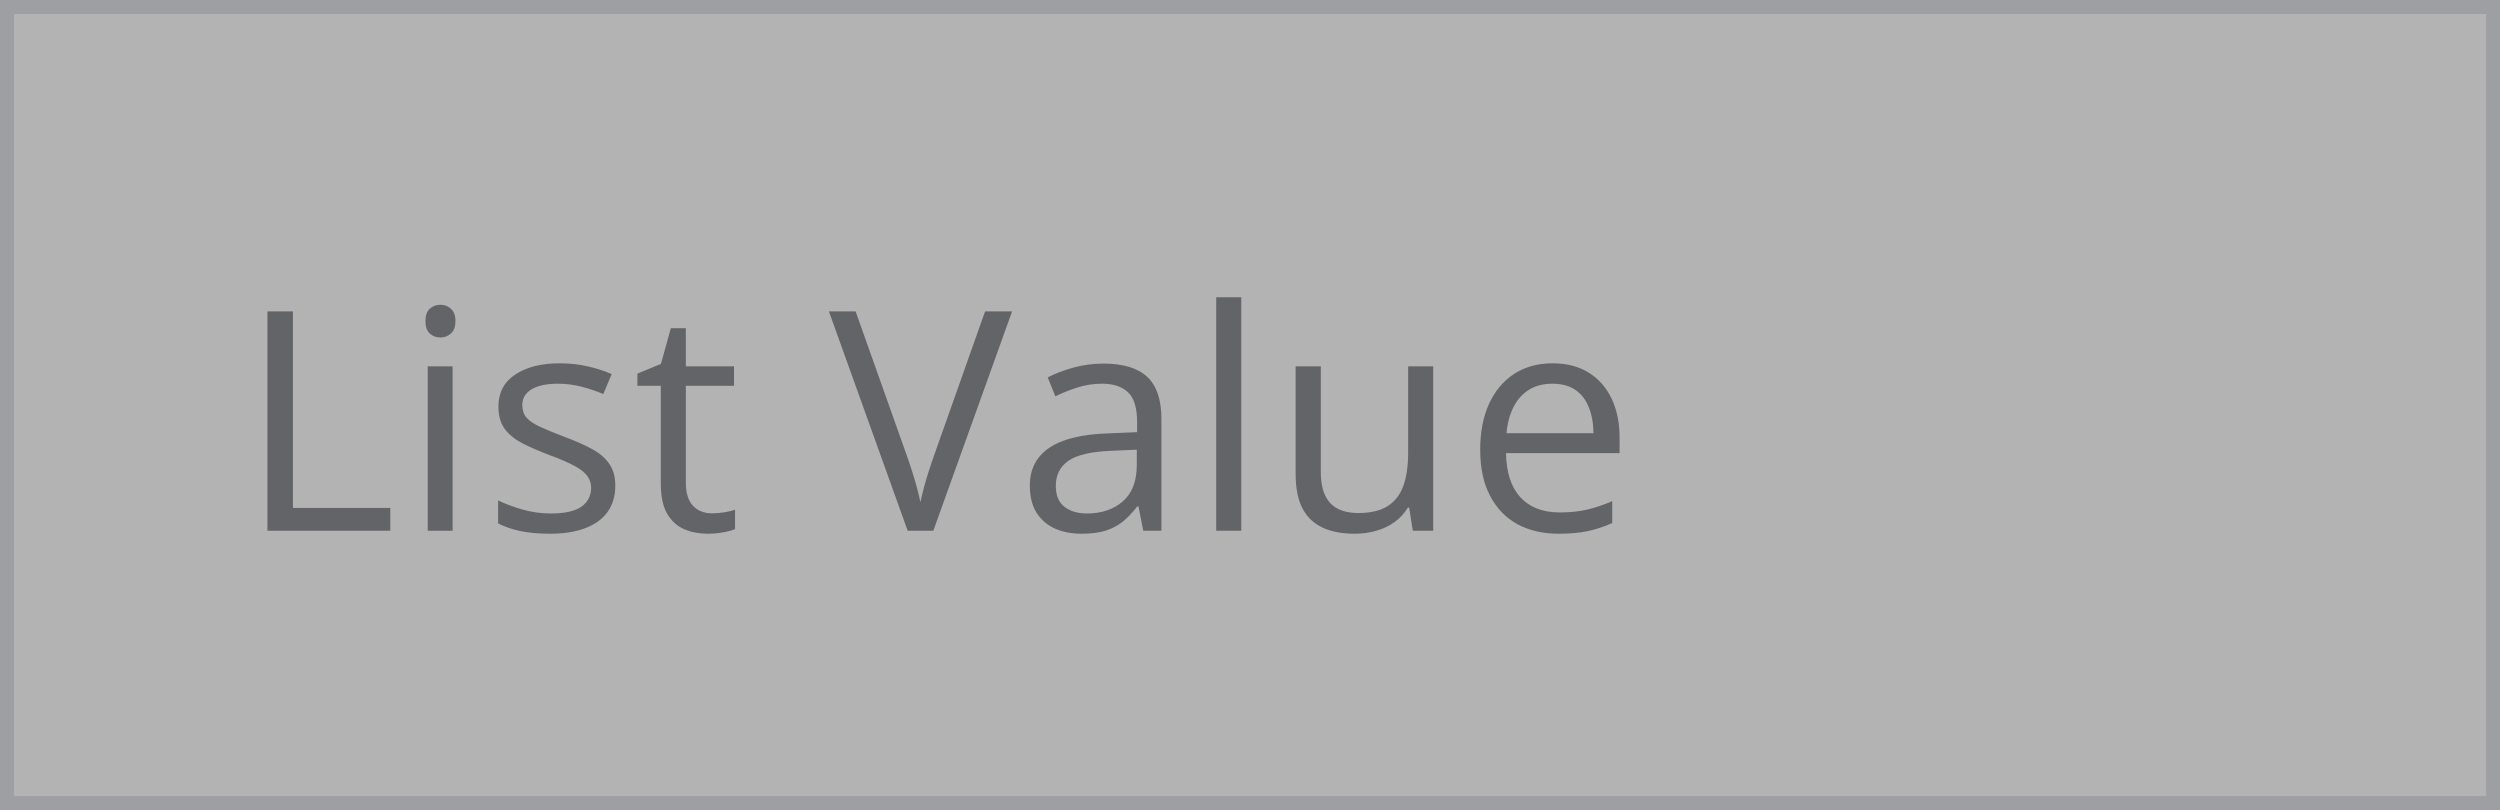 <svg width="179" height="58" viewBox="0 0 179 58" fill="none" xmlns="http://www.w3.org/2000/svg">
<rect x="0" y="0" width="179" height="58" fill="#808080" stroke="none"/>
<g opacity="0.4">
<rect x="0.5" y="0.5" width="178" height="57" fill="white"/>
<path d="M19.148 38V22.295H20.975V36.367H27.946V38H19.148ZM32.407 26.227V38H30.624V26.227H32.407ZM31.537 21.822C31.831 21.822 32.081 21.919 32.289 22.112C32.504 22.299 32.611 22.592 32.611 22.993C32.611 23.387 32.504 23.681 32.289 23.874C32.081 24.067 31.831 24.164 31.537 24.164C31.229 24.164 30.971 24.067 30.764 23.874C30.563 23.681 30.463 23.387 30.463 22.993C30.463 22.592 30.563 22.299 30.764 22.112C30.971 21.919 31.229 21.822 31.537 21.822ZM44.055 34.777C44.055 35.529 43.865 36.163 43.485 36.679C43.113 37.187 42.576 37.57 41.874 37.828C41.179 38.086 40.349 38.215 39.382 38.215C38.558 38.215 37.846 38.15 37.244 38.022C36.643 37.893 36.116 37.71 35.665 37.474V35.83C36.145 36.066 36.718 36.281 37.384 36.475C38.05 36.668 38.73 36.765 39.425 36.765C40.442 36.765 41.179 36.6 41.638 36.27C42.096 35.941 42.325 35.493 42.325 34.928C42.325 34.605 42.232 34.323 42.046 34.079C41.867 33.828 41.562 33.589 41.133 33.359C40.703 33.123 40.109 32.865 39.35 32.586C38.598 32.3 37.946 32.017 37.395 31.737C36.85 31.451 36.428 31.104 36.127 30.695C35.833 30.287 35.687 29.757 35.687 29.105C35.687 28.11 36.088 27.347 36.89 26.817C37.699 26.28 38.759 26.012 40.069 26.012C40.778 26.012 41.441 26.083 42.057 26.227C42.68 26.363 43.26 26.549 43.797 26.785L43.195 28.214C42.708 28.006 42.189 27.831 41.638 27.688C41.086 27.544 40.524 27.473 39.951 27.473C39.128 27.473 38.494 27.609 38.05 27.881C37.613 28.153 37.395 28.525 37.395 28.998C37.395 29.363 37.495 29.664 37.695 29.9C37.903 30.137 38.232 30.359 38.684 30.566C39.135 30.774 39.729 31.018 40.467 31.297C41.204 31.569 41.842 31.852 42.379 32.145C42.916 32.432 43.328 32.783 43.614 33.198C43.908 33.606 44.055 34.133 44.055 34.777ZM50.976 36.754C51.269 36.754 51.57 36.729 51.878 36.679C52.186 36.629 52.437 36.568 52.63 36.496V37.882C52.422 37.975 52.132 38.054 51.76 38.118C51.395 38.183 51.036 38.215 50.685 38.215C50.062 38.215 49.497 38.107 48.988 37.893C48.48 37.671 48.072 37.298 47.764 36.775C47.463 36.253 47.312 35.529 47.312 34.605V27.623H45.637V26.753L47.323 26.055L48.032 23.498H49.106V26.227H52.555V27.623H49.106V34.552C49.106 35.289 49.275 35.841 49.611 36.206C49.955 36.571 50.41 36.754 50.976 36.754ZM72.466 22.295L66.826 38H64.989L59.35 22.295H61.262L64.936 32.64C65.086 33.055 65.218 33.453 65.333 33.832C65.455 34.212 65.562 34.577 65.655 34.928C65.748 35.279 65.831 35.619 65.902 35.948C65.974 35.619 66.056 35.279 66.149 34.928C66.243 34.57 66.35 34.201 66.472 33.821C66.593 33.435 66.73 33.03 66.88 32.607L70.532 22.295H72.466ZM79.011 26.033C80.414 26.033 81.456 26.348 82.137 26.979C82.817 27.609 83.157 28.615 83.157 29.997V38H81.857L81.514 36.26H81.428C81.098 36.69 80.755 37.051 80.397 37.345C80.038 37.631 79.623 37.85 79.15 38C78.685 38.143 78.112 38.215 77.432 38.215C76.716 38.215 76.078 38.09 75.519 37.839C74.968 37.588 74.531 37.209 74.209 36.7C73.894 36.192 73.736 35.547 73.736 34.767C73.736 33.592 74.202 32.69 75.133 32.06C76.064 31.429 77.482 31.086 79.387 31.028L81.417 30.942V30.223C81.417 29.206 81.199 28.493 80.762 28.085C80.325 27.677 79.709 27.473 78.914 27.473C78.298 27.473 77.711 27.562 77.152 27.741C76.594 27.92 76.064 28.131 75.562 28.375L75.015 27.021C75.545 26.749 76.153 26.517 76.841 26.323C77.528 26.13 78.252 26.033 79.011 26.033ZM81.395 32.199L79.602 32.274C78.133 32.332 77.099 32.572 76.497 32.994C75.895 33.417 75.595 34.015 75.595 34.788C75.595 35.461 75.799 35.959 76.207 36.281C76.615 36.603 77.156 36.765 77.829 36.765C78.875 36.765 79.731 36.475 80.397 35.895C81.062 35.315 81.395 34.444 81.395 33.284V32.199ZM88.875 38H87.081V21.285H88.875V38ZM102.617 26.227V38H101.156L100.898 36.346H100.802C100.558 36.754 100.243 37.098 99.856 37.377C99.47 37.656 99.033 37.864 98.546 38C98.066 38.143 97.554 38.215 97.01 38.215C96.079 38.215 95.298 38.065 94.668 37.764C94.038 37.463 93.561 36.997 93.239 36.367C92.924 35.737 92.767 34.928 92.767 33.94V26.227H94.571V33.81C94.571 34.792 94.793 35.526 95.237 36.013C95.681 36.492 96.358 36.732 97.268 36.732C98.141 36.732 98.836 36.568 99.352 36.238C99.874 35.909 100.25 35.425 100.479 34.788C100.709 34.144 100.823 33.356 100.823 32.425V26.227H102.617ZM111.171 26.012C112.174 26.012 113.033 26.234 113.749 26.678C114.465 27.122 115.013 27.745 115.393 28.547C115.772 29.342 115.962 30.273 115.962 31.34V32.446H107.83C107.852 33.828 108.195 34.881 108.861 35.605C109.527 36.328 110.465 36.69 111.676 36.69C112.421 36.69 113.079 36.621 113.652 36.485C114.225 36.349 114.82 36.149 115.436 35.884V37.452C114.841 37.717 114.25 37.91 113.663 38.032C113.083 38.154 112.396 38.215 111.601 38.215C110.469 38.215 109.481 37.986 108.636 37.527C107.798 37.062 107.146 36.382 106.681 35.486C106.215 34.591 105.982 33.495 105.982 32.199C105.982 30.932 106.194 29.836 106.616 28.912C107.046 27.981 107.647 27.265 108.421 26.764C109.201 26.262 110.118 26.012 111.171 26.012ZM111.149 27.473C110.197 27.473 109.438 27.784 108.872 28.407C108.306 29.03 107.97 29.9 107.862 31.018H114.093C114.086 30.316 113.975 29.7 113.76 29.17C113.552 28.633 113.233 28.217 112.804 27.924C112.374 27.623 111.823 27.473 111.149 27.473Z" fill="#353A40"/>
<rect x="0.5" y="0.5" width="178" height="57" stroke="#CBCDD6"/>
</g>
</svg>
